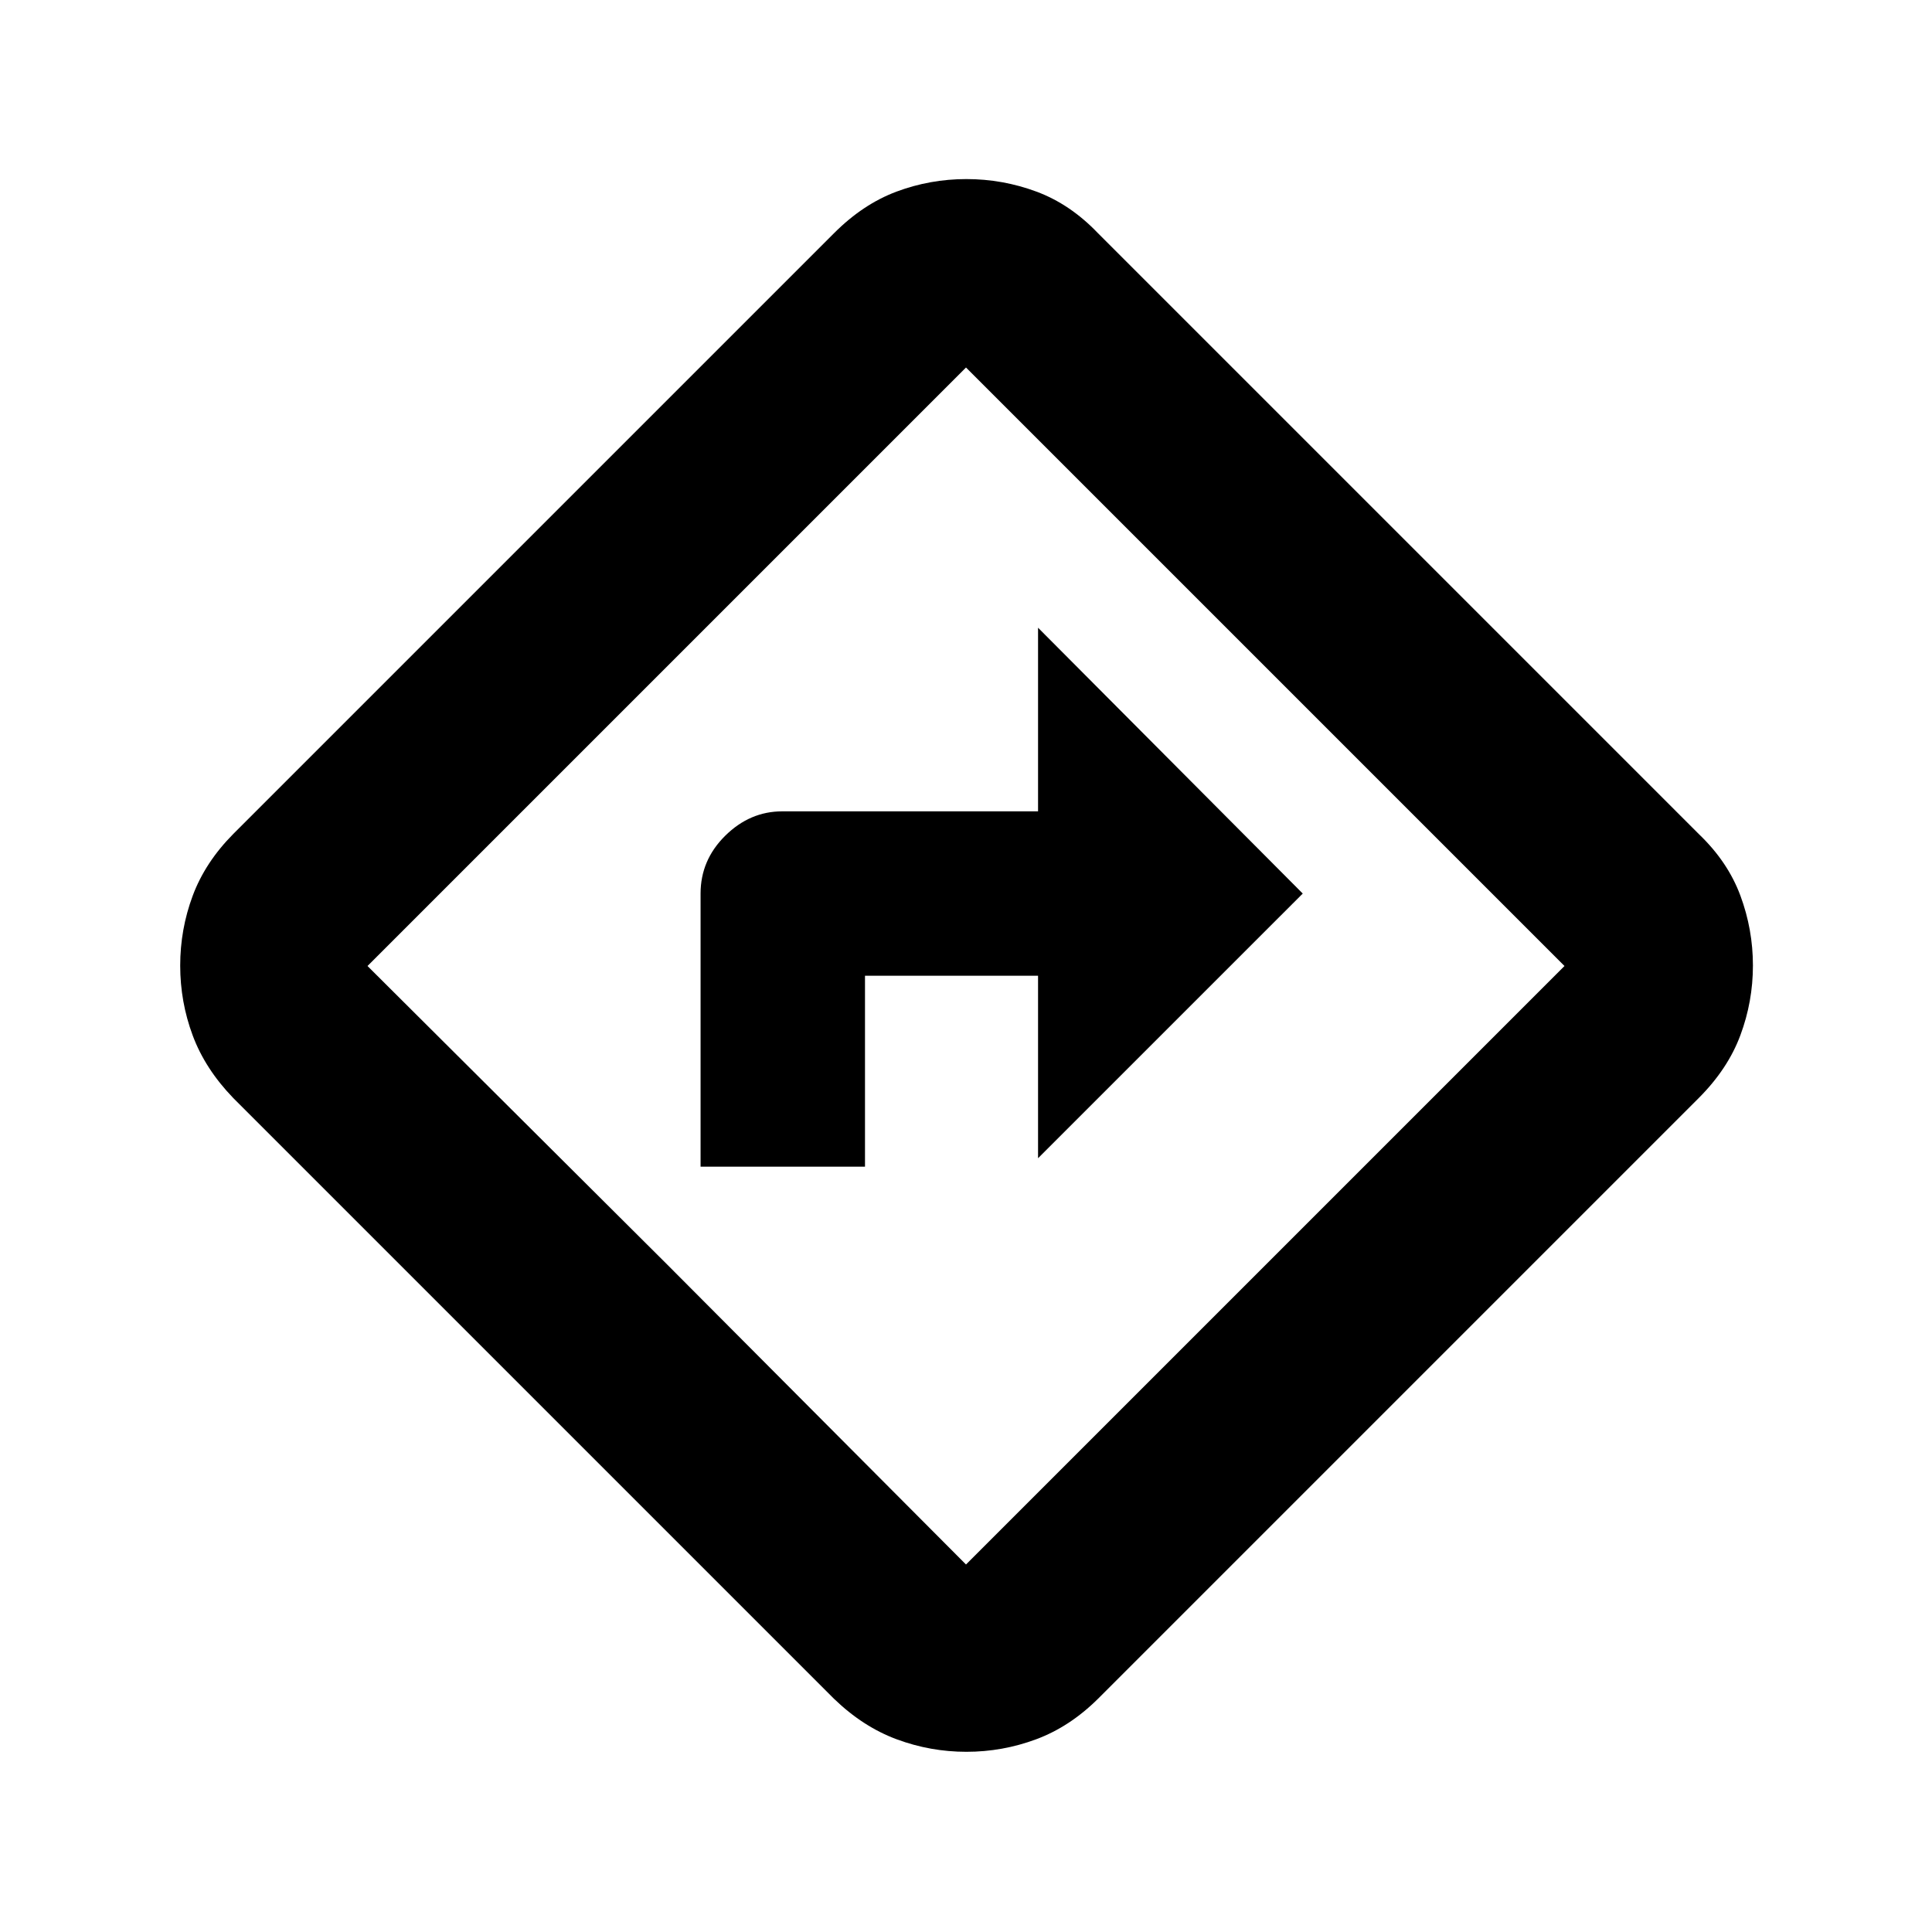 <svg xmlns="http://www.w3.org/2000/svg" height="20" viewBox="0 -960 960 960" width="20"><path d="M348.11-380.28h81.7v-94.87h85.99v90.67L647.33-516 515.8-648.09v91.24H388.71q-16.08 0-28.34 12.11-12.26 12.11-12.26 28.74v135.72ZM480.22-89.54q-17.88 0-34.61-6.2-16.74-6.19-31.2-20.15L115.89-414.41q-13.96-14.46-20.15-31.11-6.2-16.66-6.2-34.68t6.2-34.67q6.19-16.64 20.15-30.72l298.52-298.52q14.42-14.46 31.08-20.68 16.67-6.23 34.7-6.23t34.81 6.23q16.78 6.22 30.59 20.68l298.52 298.52q14.46 13.82 20.68 30.62 6.23 16.8 6.23 34.72 0 17.91-6.23 34.64-6.22 16.73-20.68 31.2L545.59-115.89q-14.08 13.96-30.79 20.15-16.7 6.2-34.58 6.2ZM331.59-331.59 480-182.61 777.39-480 480-777.39 182.61-480l148.98 148.41ZM480-480Z"/></svg>